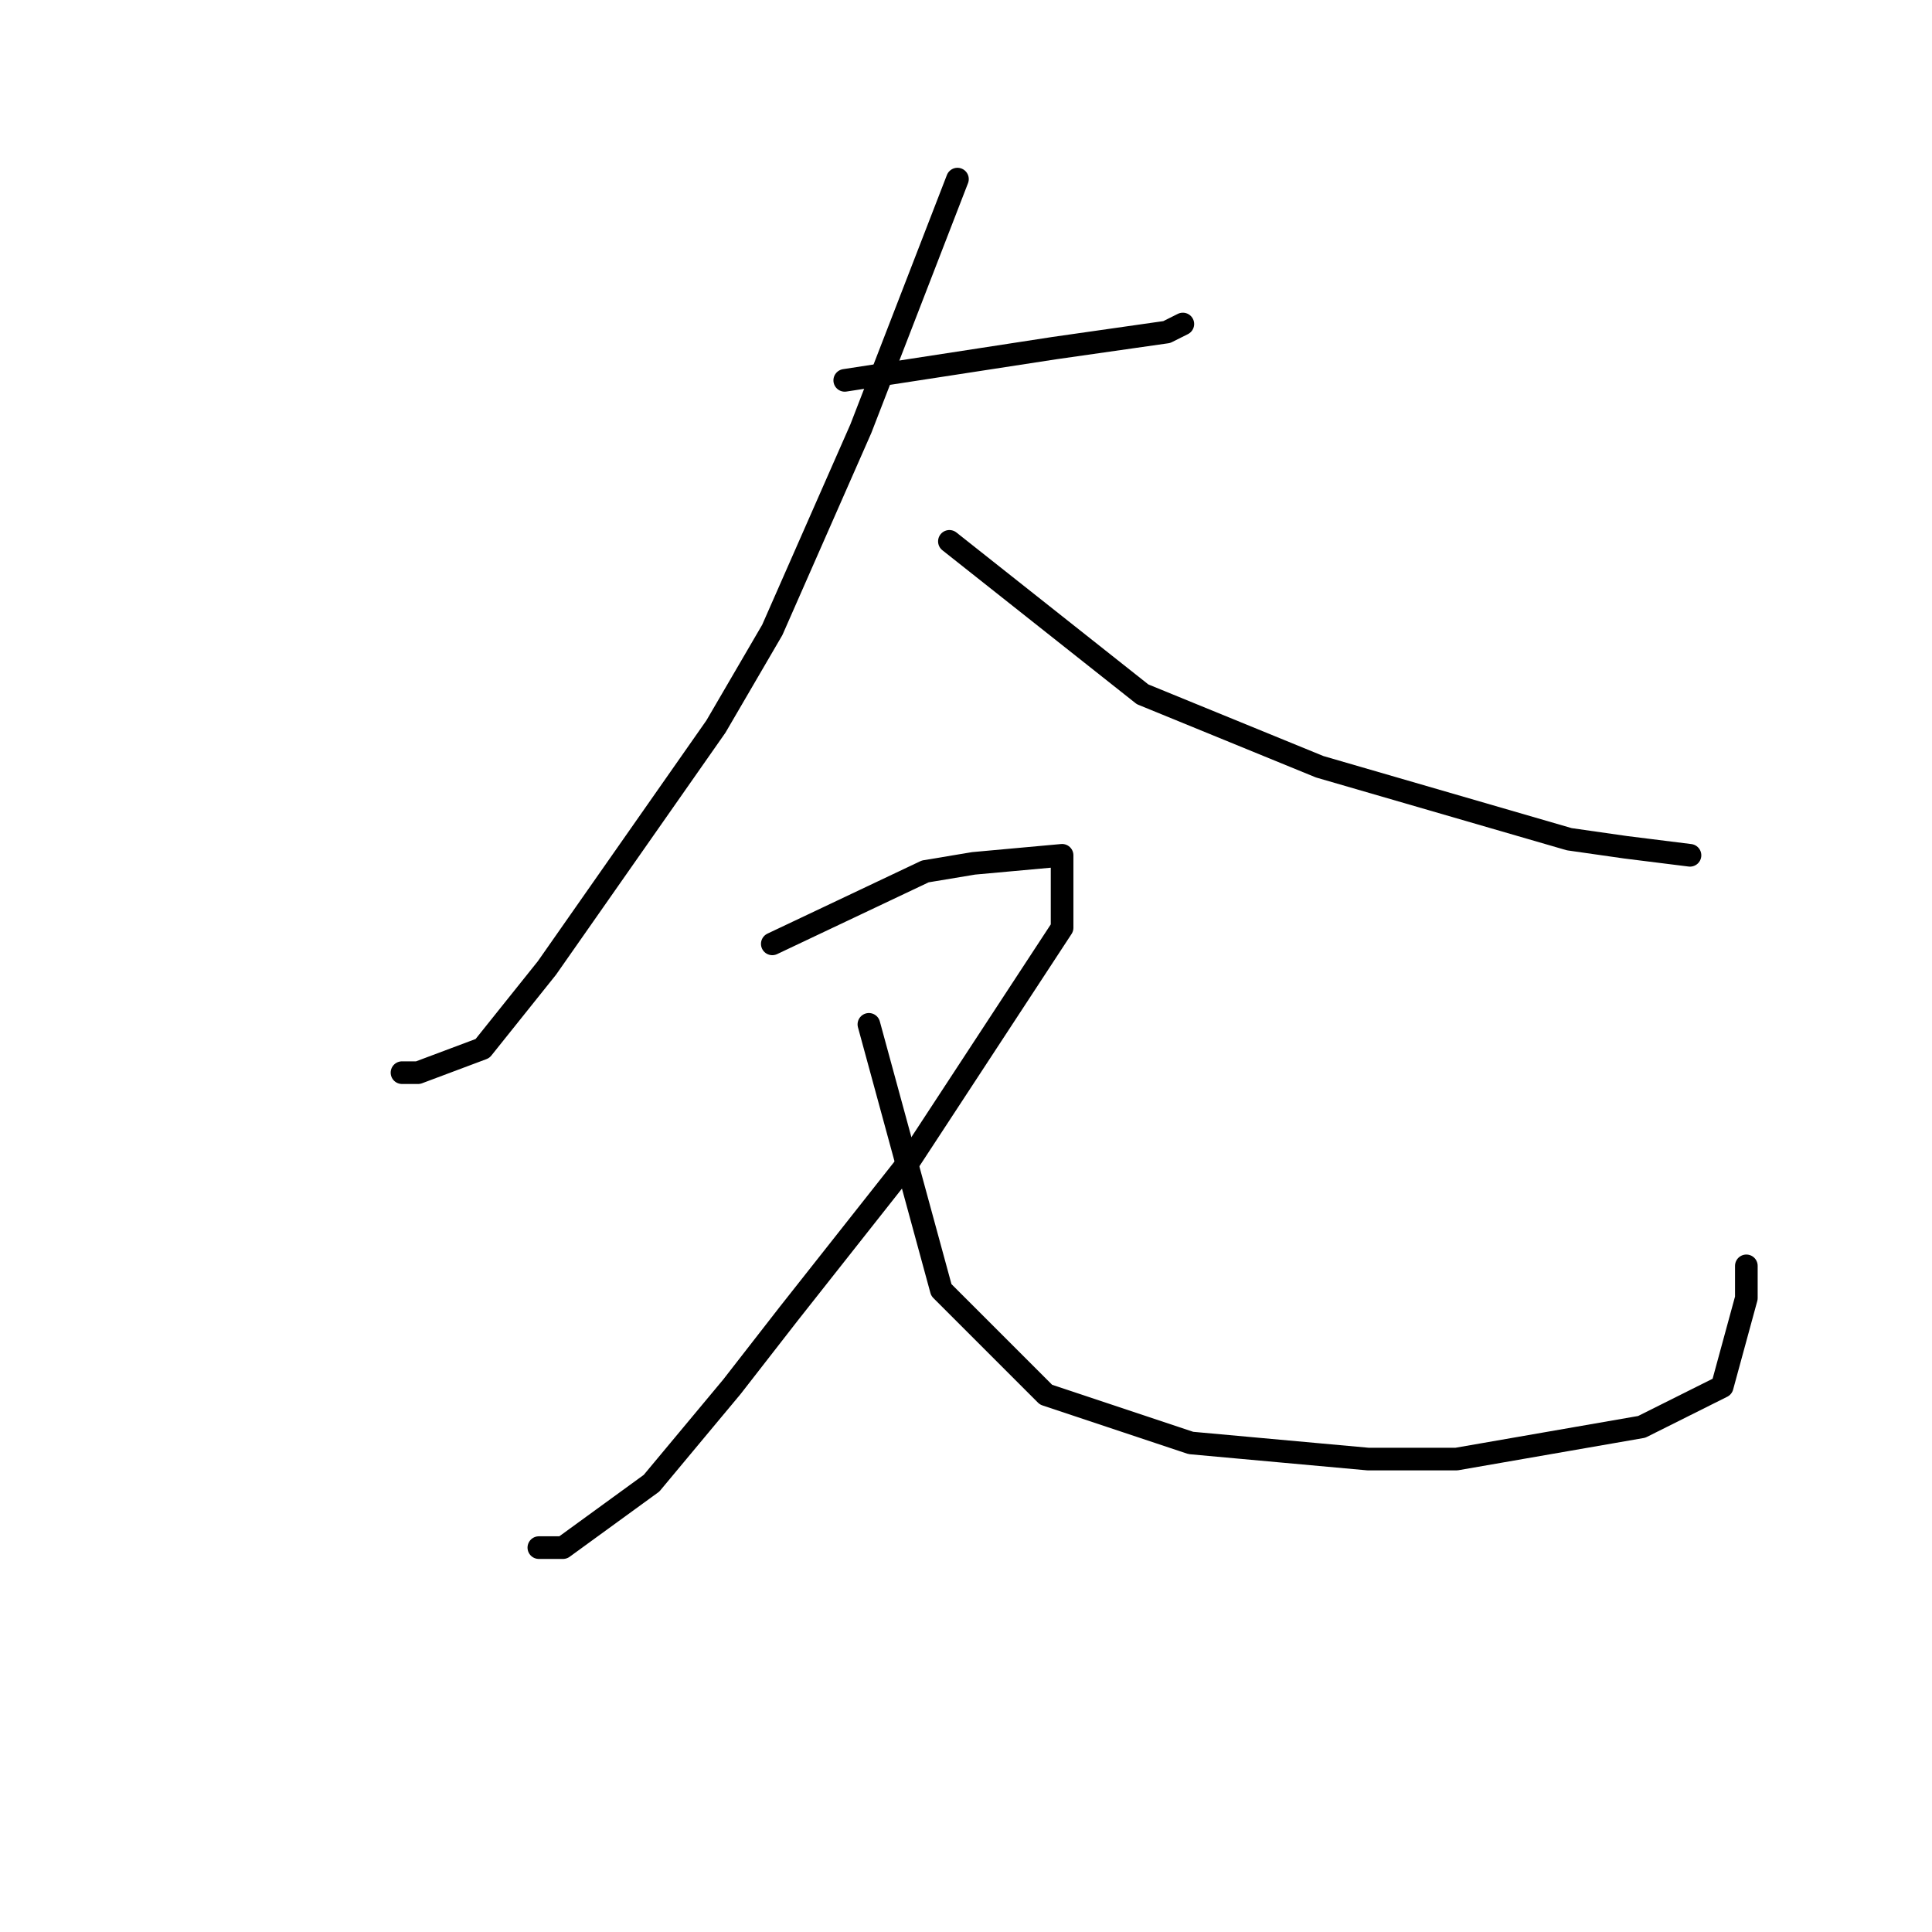 <?xml version="1.0" standalone="no"?>
    <svg width="256" height="256" xmlns="http://www.w3.org/2000/svg" version="1.1">
    <polyline stroke="black" stroke-width="3" stroke-linecap="round" fill="transparent" stroke-linejoin="round" points="111.933 50.4 139.667 46.133 154.6 44 156.733 42.933 156.733 42.933 " />
        <polyline stroke="black" stroke-width="3" stroke-linecap="round" fill="transparent" stroke-linejoin="round" points="126.867 23.733 114.067 56.8 102.333 83.467 94.867 96.267 72.467 128.267 63.933 138.933 55.4 142.133 53.267 142.133 53.267 142.133 " />
        <polyline stroke="black" stroke-width="3" stroke-linecap="round" fill="transparent" stroke-linejoin="round" points="125.8 71.733 151.4 92 174.867 101.6 207.933 111.2 215.4 112.267 223.933 113.333 223.933 113.333 " />
        <polyline stroke="black" stroke-width="3" stroke-linecap="round" fill="transparent" stroke-linejoin="round" points="102.333 125.067 122.6 115.467 129 114.4 140.733 113.333 140.733 122.933 120.467 153.867 104.467 174.133 97 183.733 86.333 196.533 74.6 205.067 71.4 205.067 71.4 205.067 " />
        <polyline stroke="black" stroke-width="3" stroke-linecap="round" fill="transparent" stroke-linejoin="round" points="115.133 135.733 124.733 170.933 138.6 184.8 157.8 191.2 169.533 192.267 181.267 193.333 193 193.333 217.533 189.067 228.2 183.733 231.4 172 231.4 167.733 231.4 167.733 " />
        </svg>